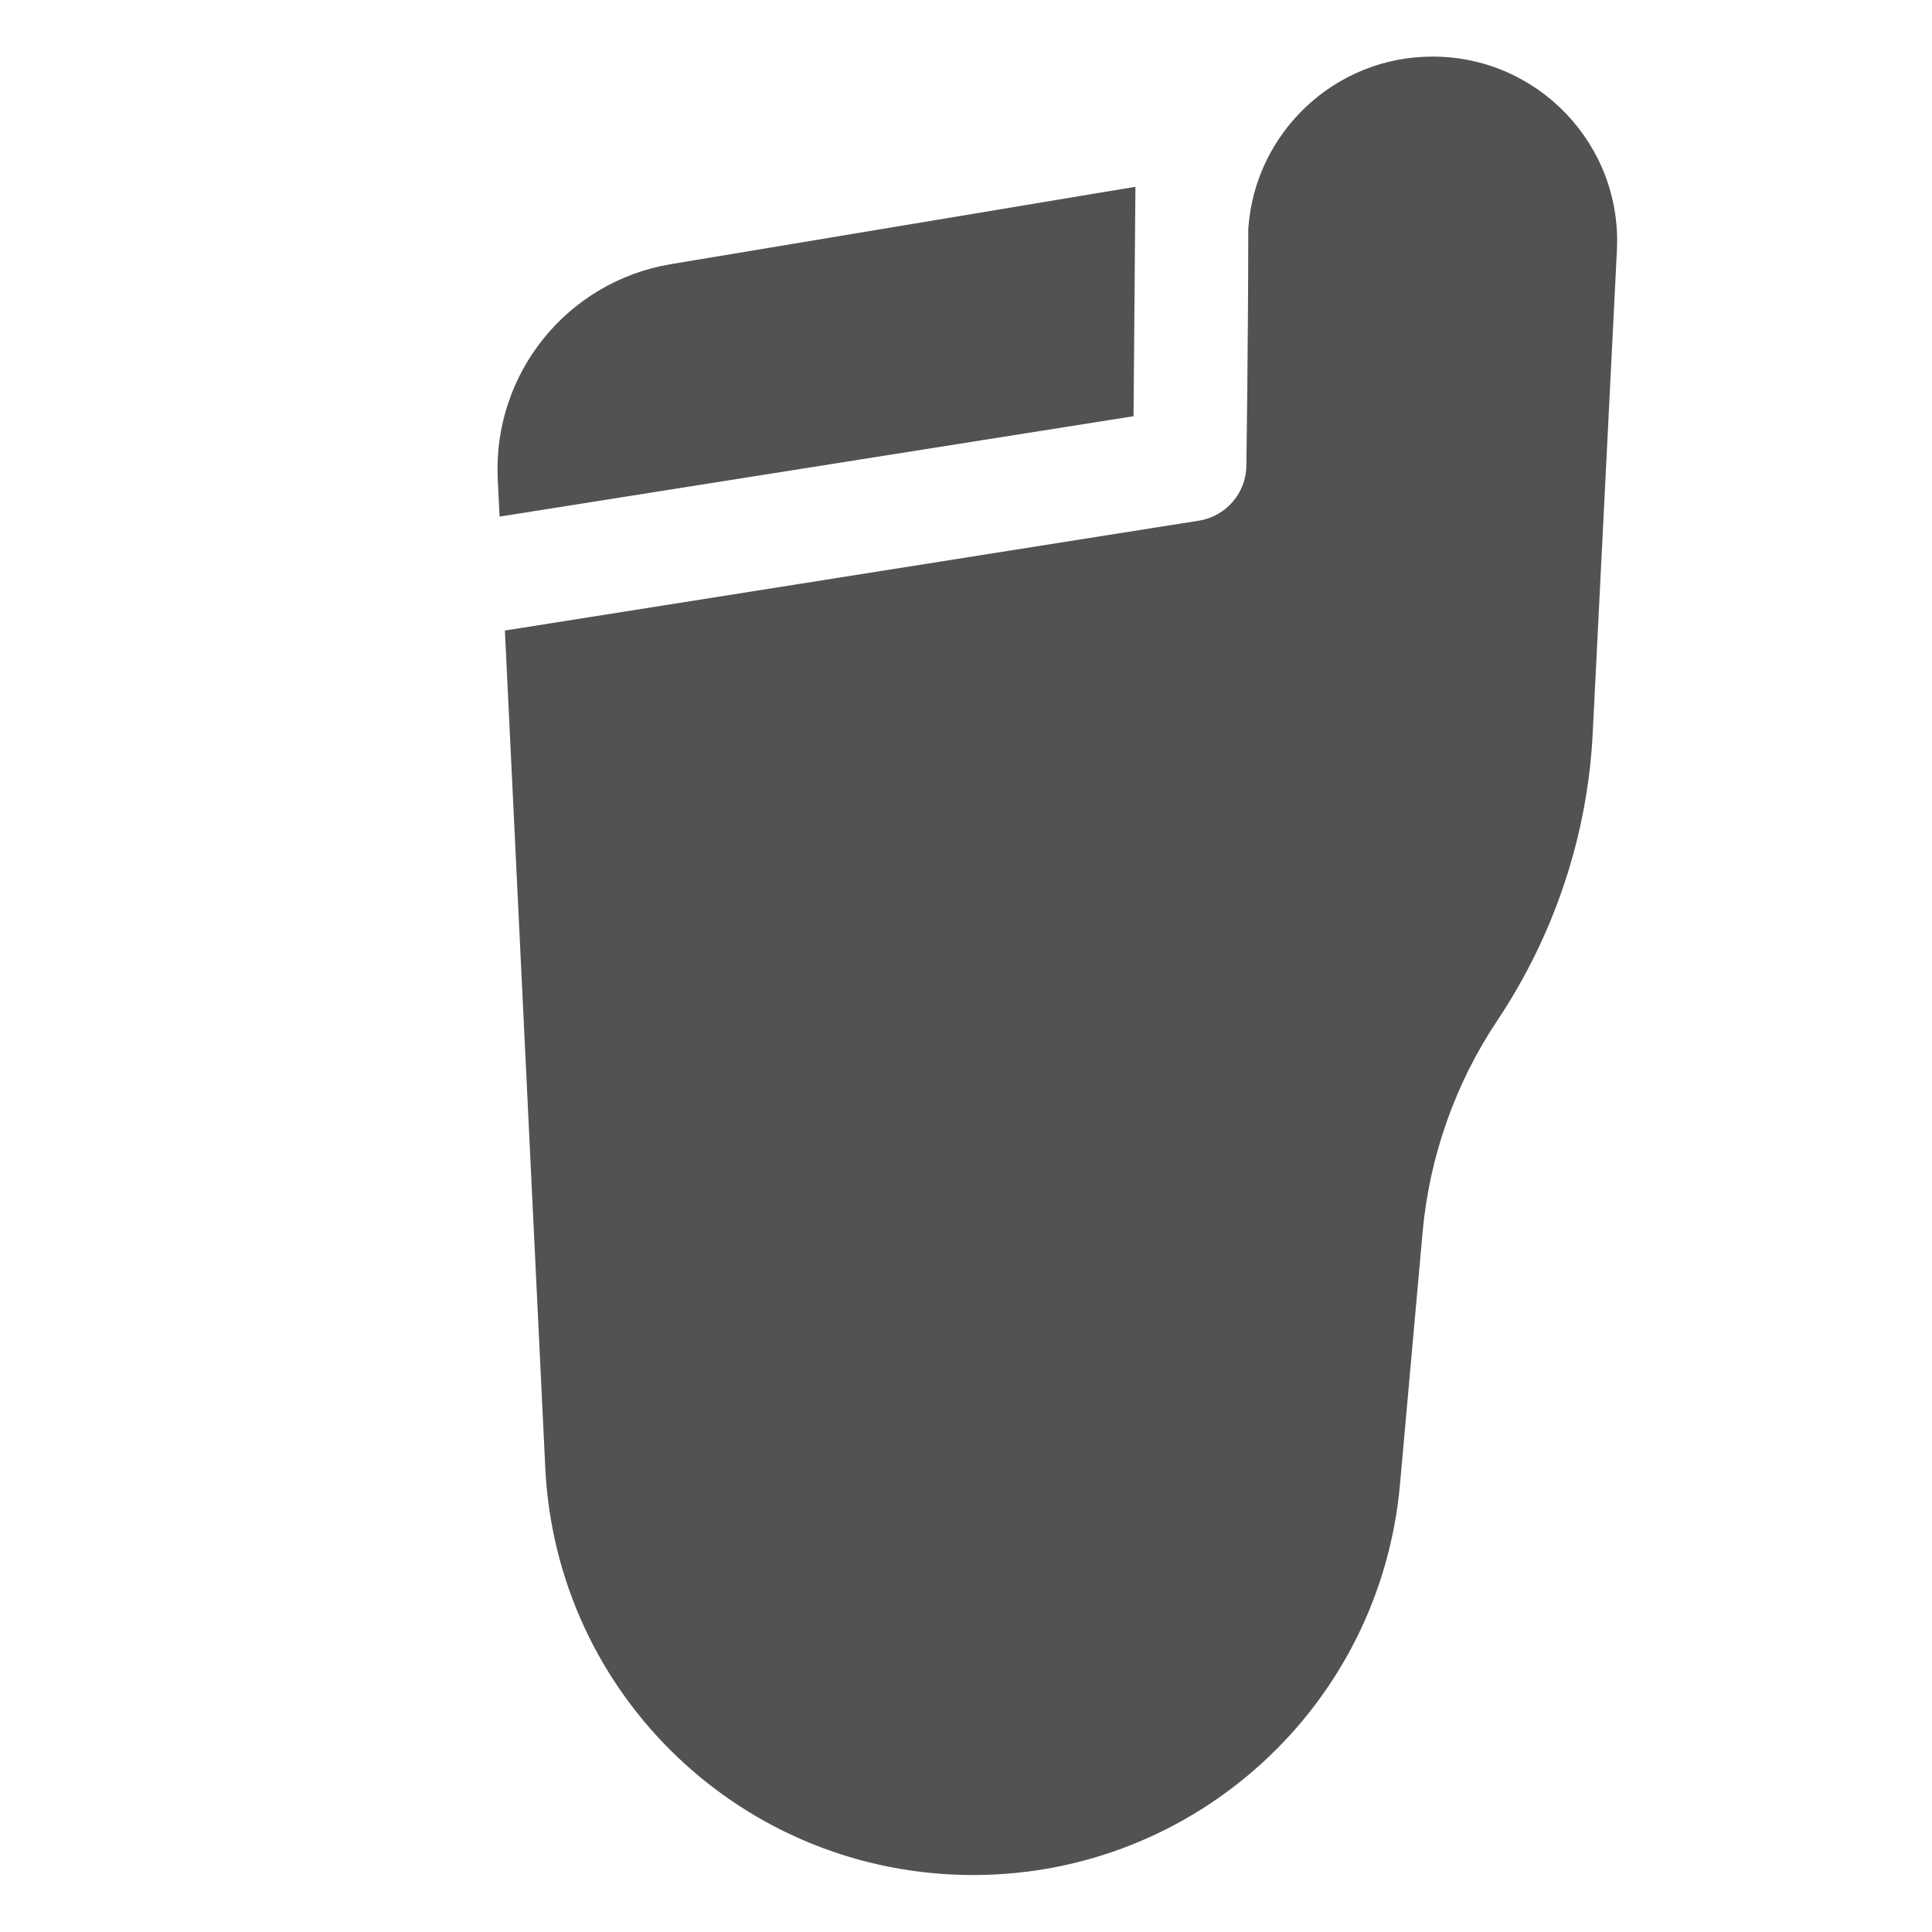 <?xml version="1.0" encoding="UTF-8"?>
<svg id="Capa_1" data-name="Capa 1" xmlns="http://www.w3.org/2000/svg" version="1.1" viewBox="0 0 512 512">
  <defs>
    <style>
      .cls-1 {
        fill: #525252;
        stroke-width: 0px;
      }
    </style>
  </defs>
  <path class="cls-1" d="M379.6,15c-25.9,0-47.1,20.2-48.8,45.7,0,28.8-.5,62.5-.5,62.6,0,7.3-5.4,13.6-12.7,14.7l-183.8,29.1,10.7,221.8c2.9,60.6,52.7,108,113.4,108h.4c58.6-.2,107.4-44.9,112.7-103.4l6-66.9c1.8-20.1,8.7-39.6,19.9-56.3,15.1-22.7,23.9-49.1,25.2-76.3l6.4-127.7c1.4-27.9-20.9-51.3-48.8-51.3h-.1Z"/>
  <path class="cls-1" d="M300.9,49.5l-123.1,20.5c-27.5,4.6-47.2,29-45.9,56.9l.5,10,168-26.6.5-60.9h0Z"/>
</svg>